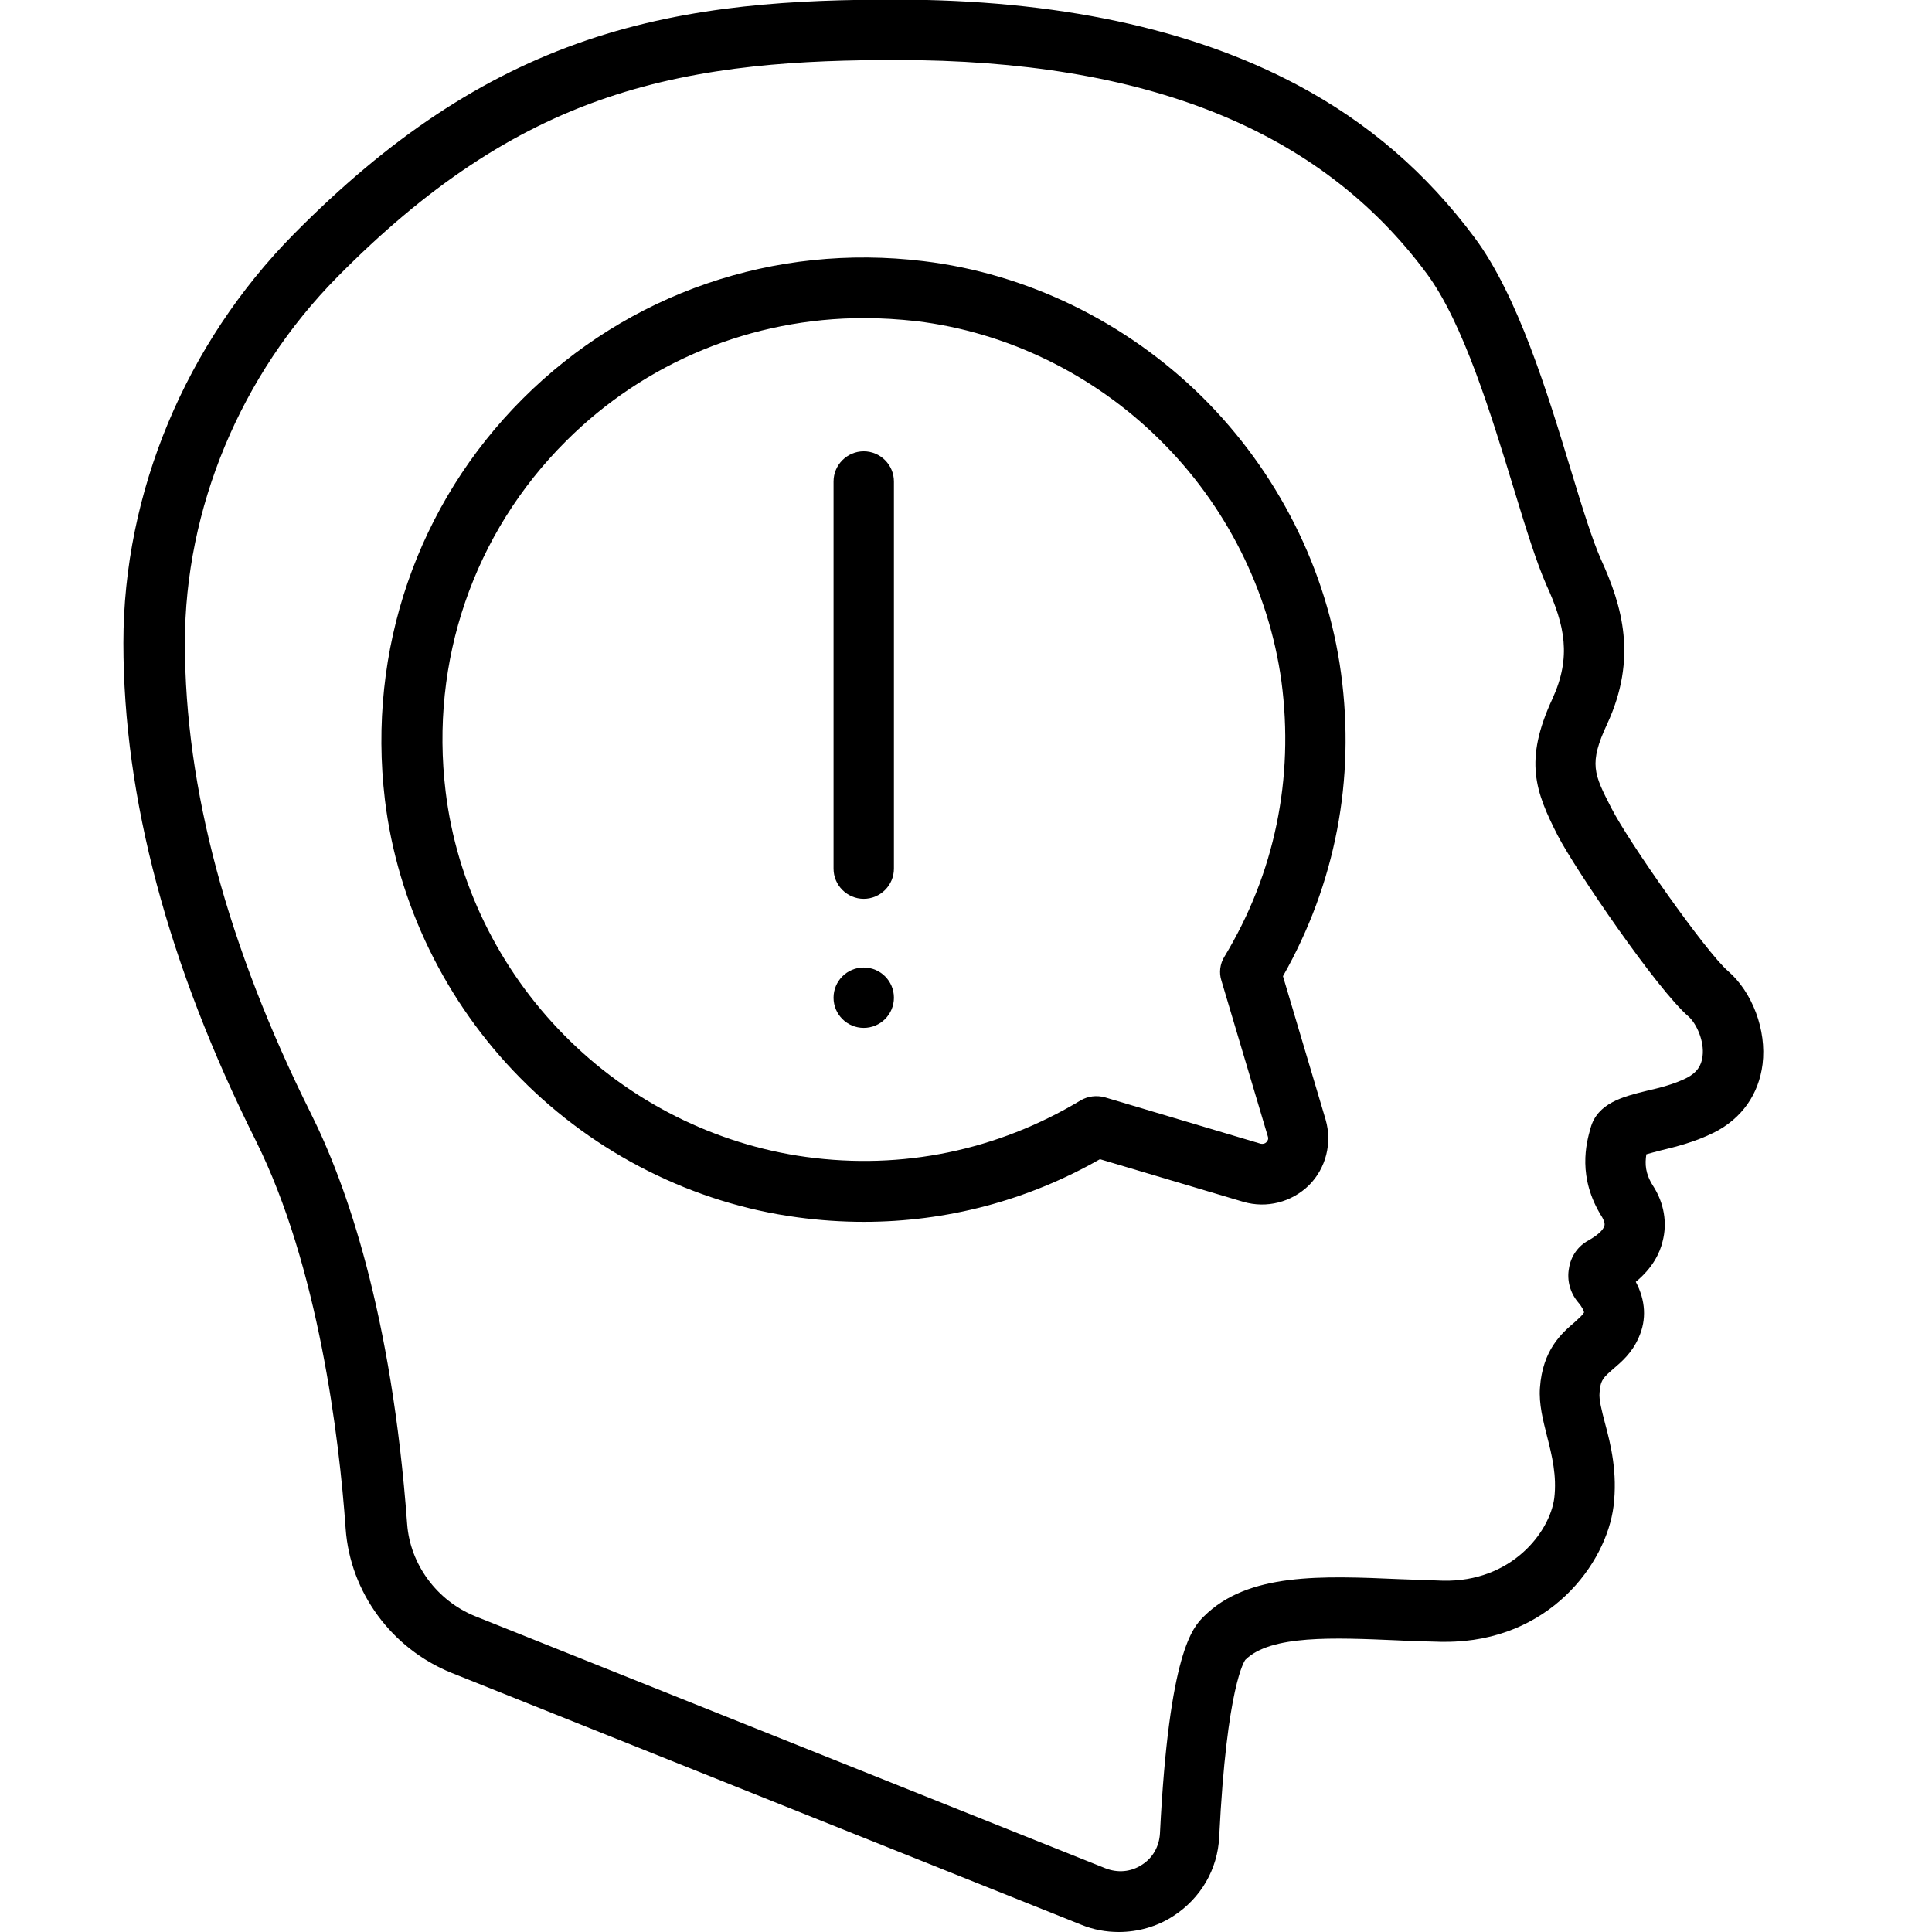 <?xml version="1.0" encoding="utf-8"?>
<!-- Generator: Adobe Illustrator 19.0.0, SVG Export Plug-In . SVG Version: 6.00 Build 0)  -->
<svg version="1.1" id="Layer_1" xmlns="http://www.w3.org/2000/svg" xmlns:xlink="http://www.w3.org/1999/xlink" x="0px" y="0px"
	 viewBox="-164 42.3 512 512" style="enable-background:new -164 42.3 512 512;height:38px;width:38px;" xml:space="preserve">
<g>
	<path d="M293.9,299.6c-5.7-4.9-26.2-34-30.9-43.2c-4.6-9-6-11.7-1.1-22.2c8.1-17.5,4-31.3-1.6-43.6c-2.2-4.9-4.9-13.5-7.9-23.4
		c-6.3-20.8-14.2-46.6-25.6-61.9c-12.8-17.2-28.2-30.5-47-40.5c-28.2-15-64-22.6-106.4-22.6c-26.1,0-54.1,1.3-82,10.8
		c-27.6,9.4-52.2,25.7-77.6,51.4c-28.6,29-45.1,68.4-45.1,108.3c0,41,11.8,85.3,35.1,131.9c16.6,33.3,22.1,78.7,23.8,102.8
		c1.2,16.9,12.2,31.8,28,38.2l167,66.8c3.2,1.3,6.5,1.9,9.9,1.9c5,0,10.1-1.4,14.4-4.2c7.3-4.7,11.8-12.4,12.2-21
		c2-40.4,6.8-46.7,6.9-46.9c6.7-6.7,23.7-5.9,40.1-5.2c3.8,0.2,7.8,0.3,11.7,0.4c0.4,0,0.9,0,1.3,0c27.5,0,42.6-20.8,44.5-35.9
		c1.1-8.9-0.7-16.3-2.3-22.2c-0.8-3.1-1.6-6.1-1.4-7.9c0.2-3.4,1.1-4.1,3.6-6.3c2.1-1.8,5-4.2,6.8-8.4c2.1-4.7,1.8-9.8-0.8-14.7
		c4.5-3.7,6.4-7.7,7.1-10.7c1.3-4.9,0.4-10.2-2.5-14.7c-2.1-3.3-2.2-5.8-1.8-8.4c1.1-0.3,2.5-0.7,3.7-1c4.2-1,9.3-2.3,14.3-4.8
		c7.3-3.7,11.8-10.1,12.8-18.1C304.2,315.3,300.4,305.2,293.9,299.6z M287.2,322.2c-0.3,2.6-1.6,4.4-4.1,5.7
		c-3.3,1.7-7.3,2.7-10.8,3.5c-6.1,1.5-13,3.2-14.8,9.9c-1.1,3.9-3.6,13,3.1,23.6c0.2,0.4,0.8,1.4,0.6,2.2c-0.3,1.2-1.9,2.6-4.2,3.9
		c-2.8,1.5-4.7,4.2-5.2,7.4c-0.6,3.2,0.3,6.5,2.4,9c1.2,1.4,1.5,2.3,1.6,2.7c-0.4,0.7-1.2,1.4-2.5,2.6c-3.4,2.9-8.5,7.3-9.2,17.4
		c-0.3,4.3,0.8,8.5,1.9,12.9c1.3,5.1,2.6,10.4,1.9,16.3c-1.2,9.1-11.4,22.3-29.5,21.9c-3.7-0.1-7.6-0.3-11.3-0.4
		c-20.8-0.9-40.4-1.8-52.1,9.9c-2.8,2.8-9.2,9.2-11.6,57.5c-0.2,3.4-1.9,6.5-4.8,8.3c-2.9,1.9-6.4,2.2-9.7,0.9l-167-66.8
		c-10.1-4.1-17.2-13.7-18-24.4c-4.1-55.9-16.1-90-25.5-108.8c-22.1-44.3-33.4-86.2-33.4-124.7c0-35.6,14.7-71,40.4-97
		c23.6-23.9,46.3-39,71.4-47.5c25.6-8.7,52.1-10,76.8-10c66.3,0,112.3,18.5,140.5,56.6c9.7,13.1,17.1,37.5,23.1,57.1
		c3.2,10.5,6,19.5,8.6,25.4c4.9,10.7,6.7,19.1,1.6,30.2c-7.6,16.4-4.5,24.6,1.4,36.2c4.7,9.1,26.4,40.9,34.7,48
		C285.6,313.6,287.7,318.2,287.2,322.2z"/>
	<path d="M154.5,147.4c-20.1-19.8-46.3-32.6-73.8-35.9C41.2,106.7,2.5,120-25.5,148c-27.9,27.9-41.2,66.6-36.5,106.2
		c3.3,27.5,16.1,53.8,35.9,73.8c19.8,20.1,45.9,33.2,73.4,36.9c5.9,0.8,11.8,1.2,17.6,1.2c21.9,0,43.3-5.6,62.6-16.6l38,11.3
		c6.2,1.8,12.8,0.1,17.4-4.4c4.5-4.5,6.2-11.2,4.4-17.4L176,301c13.9-24.5,19.2-52.1,15.4-80.2C187.7,193.3,174.6,167.3,154.5,147.4
		z M160.5,295.8c-1.2,1.9-1.5,4.3-0.8,6.4l12.3,41.3c0.2,0.6,0,1.1-0.4,1.5c-0.4,0.4-0.9,0.5-1.5,0.4l-41.3-12.3
		c-2.2-0.6-4.5-0.3-6.4,0.8c-22.1,13.3-47.3,18.5-72.8,15c-24-3.3-46.8-14.7-64.1-32.3C-31.9,299-43,276.1-45.9,252.1
		c-4.2-34.6,7.4-68.5,31.9-92.9c21-21,49.3-32.6,79-32.6c4.6,0,9.2,0.3,13.8,0.8c24,2.9,46.9,14,64.5,31.4
		c17.6,17.3,29,40.1,32.3,64.1C179,248.6,173.8,273.8,160.5,295.8z"/>
	<path d="M64.9,280.5c4.4,0,8-3.6,8-8V169.9c0-4.4-3.6-8-8-8c-4.4,0-8,3.6-8,8v102.6C56.9,276.9,60.5,280.5,64.9,280.5z"/>
	<circle cx="64.9" cy="306.7" r="8"/>
</g>
</svg>
